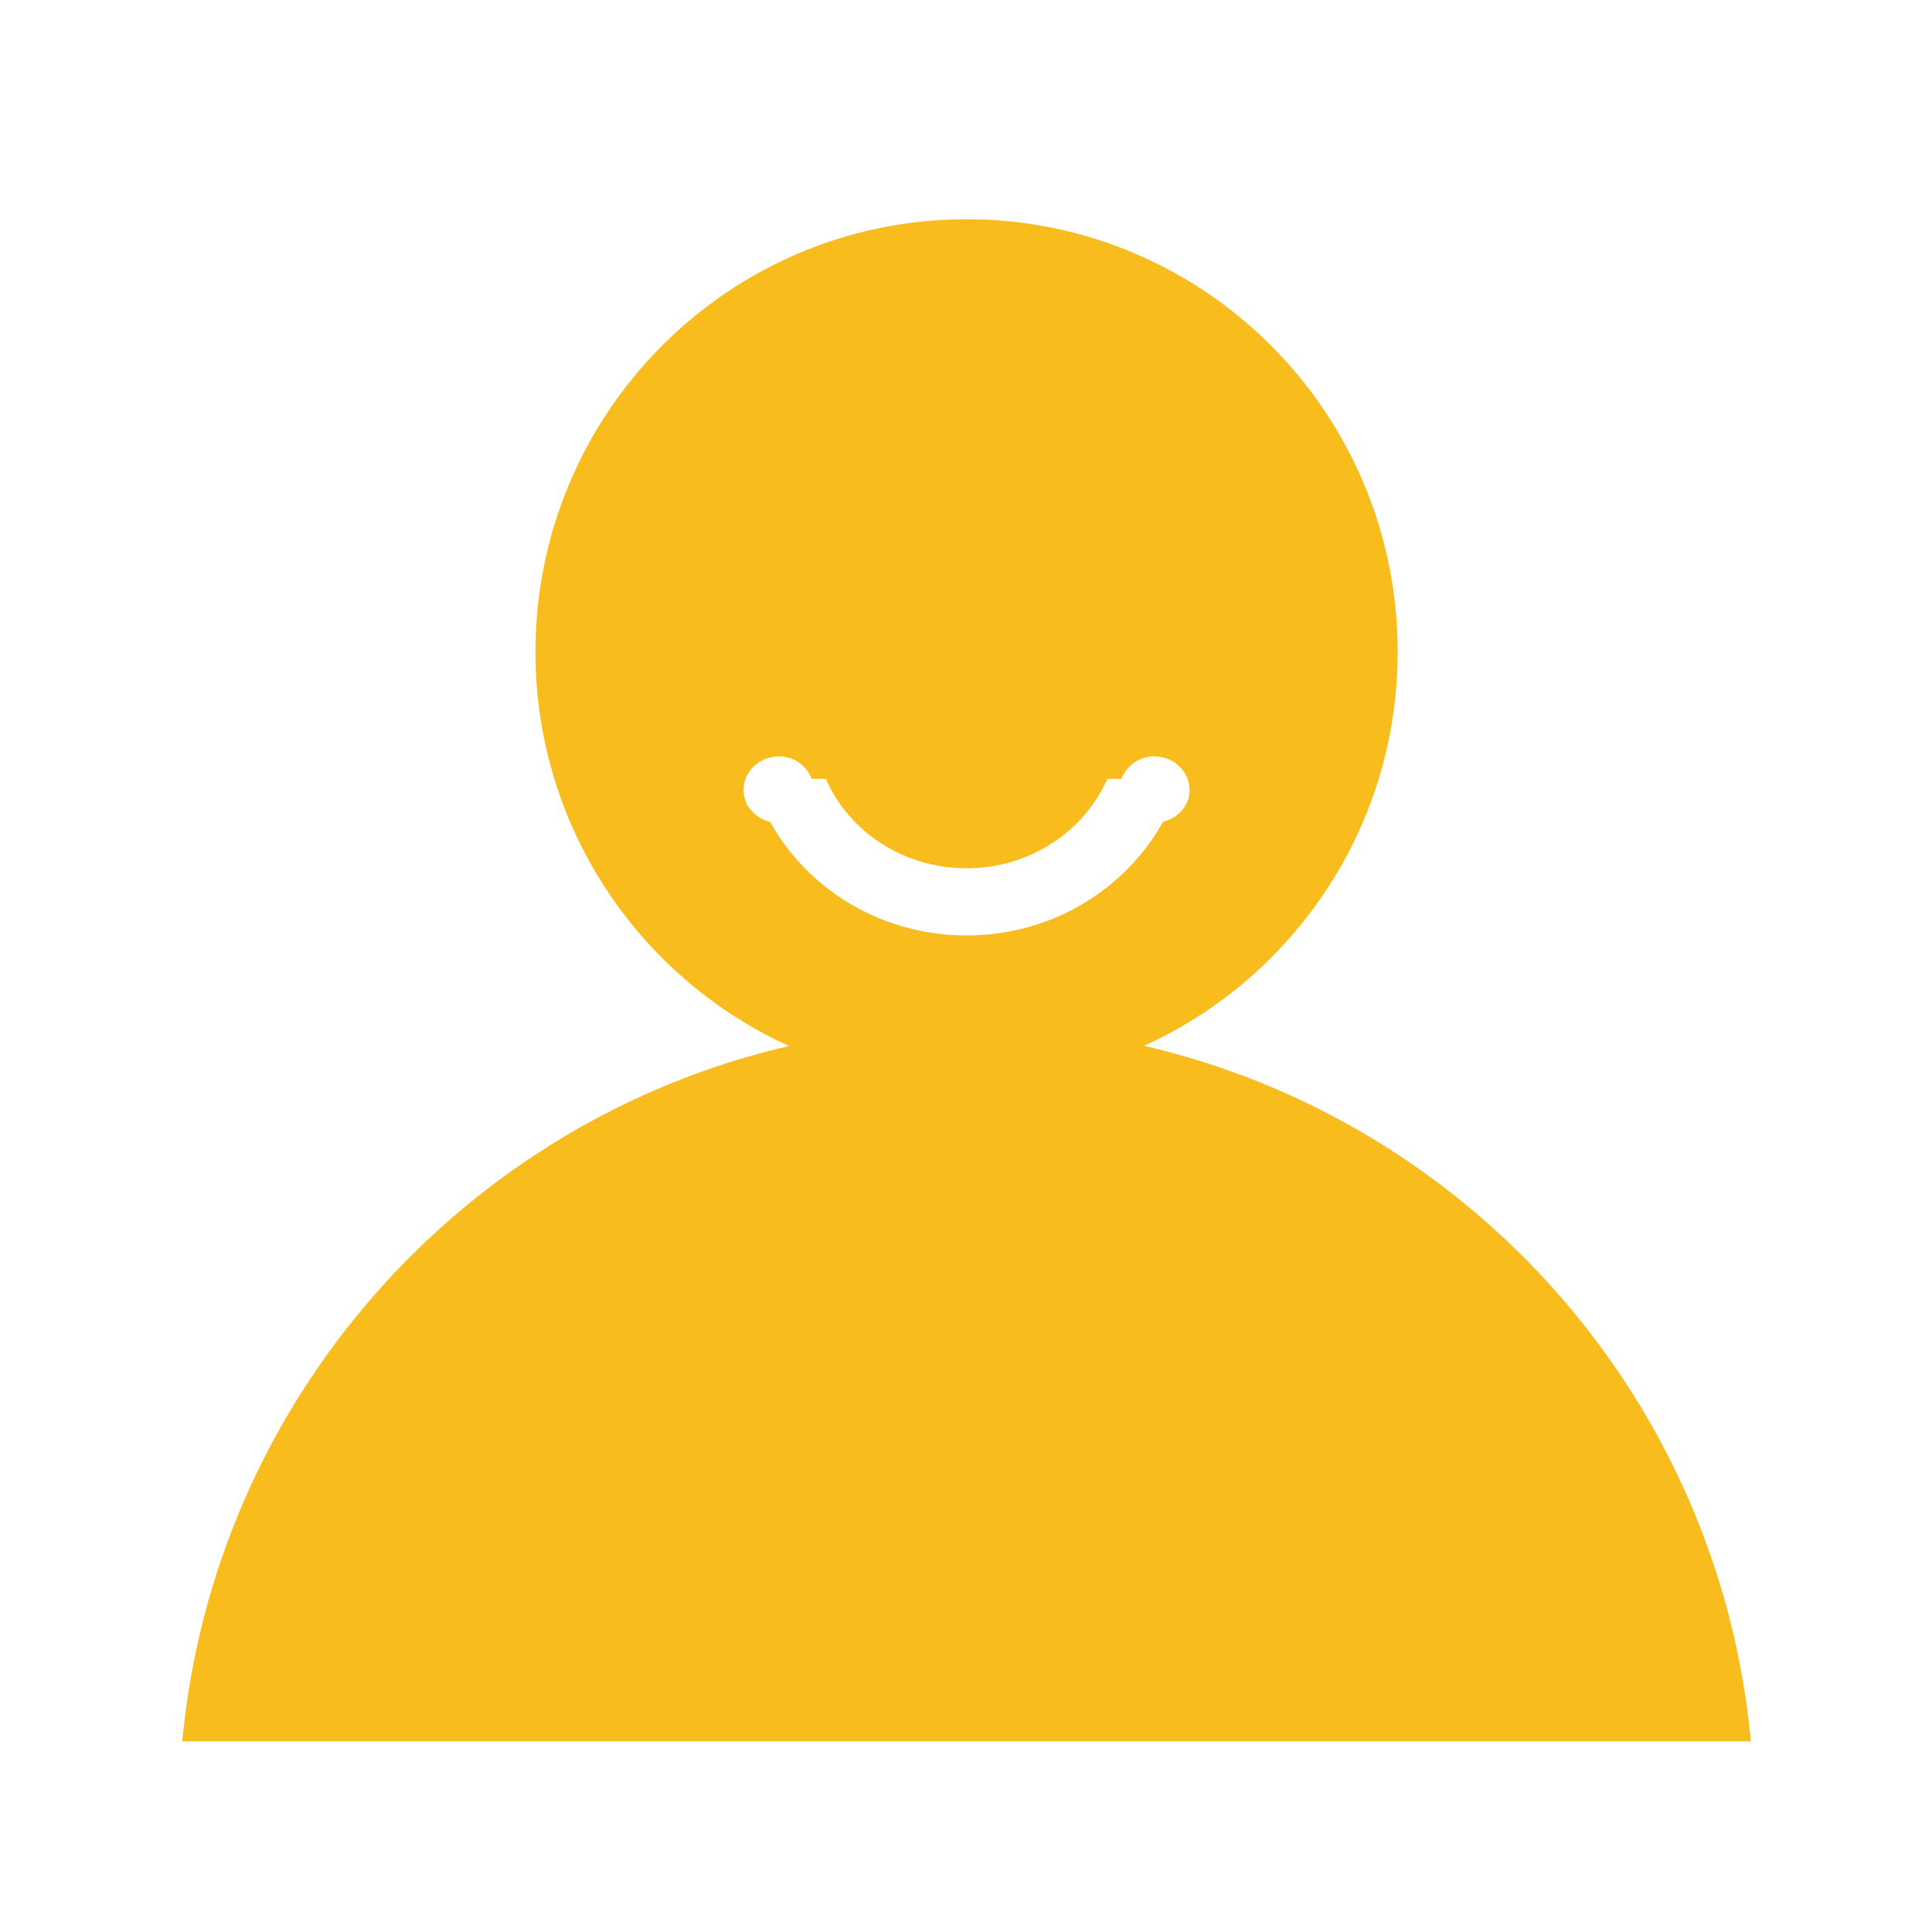 <?xml version="1.0" standalone="no"?><!DOCTYPE svg PUBLIC "-//W3C//DTD SVG 1.1//EN" "http://www.w3.org/Graphics/SVG/1.1/DTD/svg11.dtd"><svg t="1722830762755" class="icon" viewBox="0 0 1024 1024" version="1.1" xmlns="http://www.w3.org/2000/svg" p-id="3216" xmlns:xlink="http://www.w3.org/1999/xlink" width="200" height="200"><path d="M606.4 554.3c79.2-36 134.4-115.9 134.4-208.8 0-126.6-102.3-229.3-228.5-229.3S283.8 218.9 283.8 345.6c0 92.9 55.2 172.8 134.4 208.8-172.8 40-304.6 187.4-321.6 368.5H928c-16.9-181.2-148.7-328.5-321.6-368.6z m-94.1-58.5c-45.3 0-84.3-24.5-104.1-60.2-8.1-2-14.1-8.6-14.1-16.9 0-9.8 8.4-17.8 18.7-17.8 8.1 0 14.8 5 17.4 11.9h7.5c12.2 27.9 41 47.4 74.6 47.4 33.6 0 62.4-19.6 74.6-47.4h7.5c2.6-6.9 9.3-11.9 17.4-11.9 10.3 0 18.7 8 18.7 17.8 0 8.3-6.1 14.9-14.1 16.9-19.9 35.7-58.8 60.2-104.1 60.2z" p-id="3217" fill="#f8bc1c"></path></svg>
